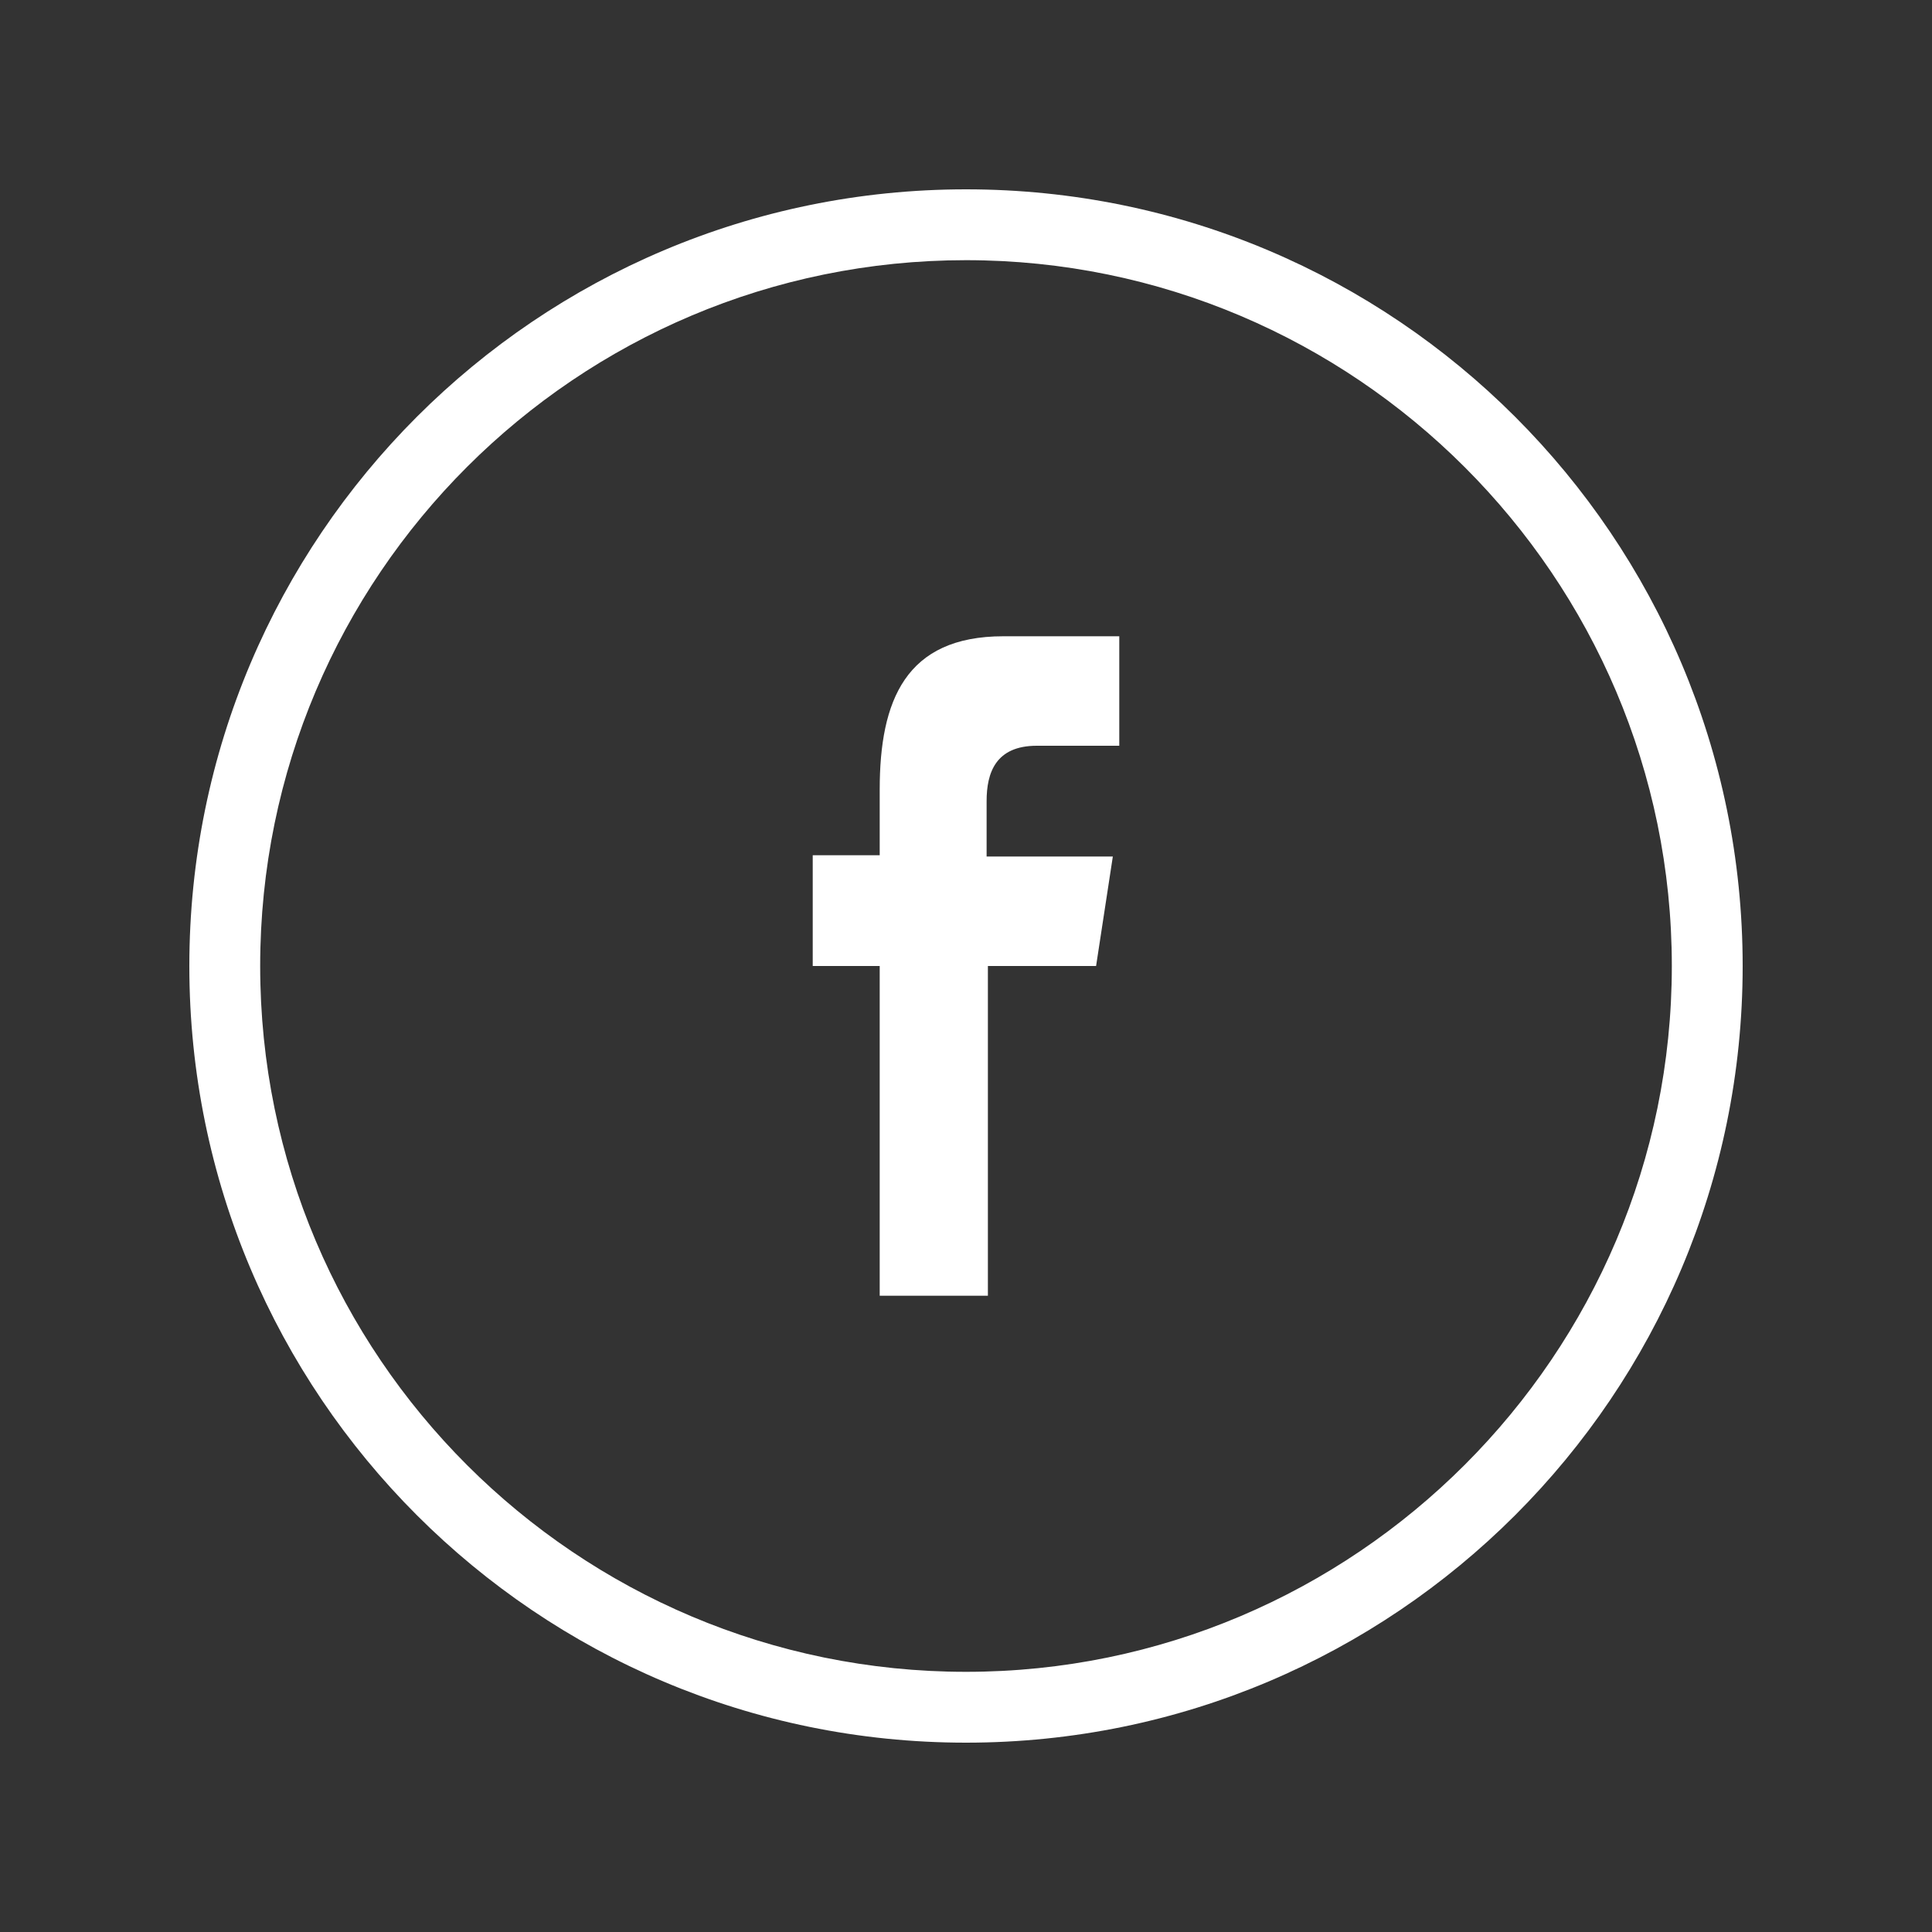 <?xml version="1.0" encoding="utf-8"?>
<!-- Generator: Adobe Illustrator 22.0.1, SVG Export Plug-In . SVG Version: 6.00 Build 0)  -->
<svg version="1.1" id="Слой_1" xmlns="http://www.w3.org/2000/svg" xmlns:xlink="http://www.w3.org/1999/xlink" x="0px" y="0px"
	 viewBox="0 0 150 150" style="enable-background:new 0 0 150 150;" xml:space="preserve">
<rect x="0" y="0" width="150" height="150" fill="#333333" stroke="none"/>
<style type="text/css">
	.st0{fill-rule:evenodd;clip-rule:evenodd;fill:#FFFFFF;}
</style>
<g>
	<path class="st0" d="M135.3,75c0-33.3-27-60.3-60.3-60.3c-33.3,0-60.3,27-60.3,60.3c0,33.3,27,60.3,60.3,60.3
		C108.3,135.3,135.3,108.3,135.3,75L135.3,75z M20.2,75c0-30.3,24.6-54.8,54.8-54.8s54.8,24.6,54.8,54.8s-24.6,54.8-54.8,54.8
		S20.2,105.3,20.2,75L20.2,75z M20.2,75"/>
	<path class="st0" d="M76.7,100.6V75h8.4l1.3-8.5h-9.8v-4.3c0-2.2,0.7-4.3,3.9-4.3h6.4v-8.5h-9c-7.6,0-9.6,5-9.6,11.9v5.1h-5.2V75
		h5.2v25.6H76.7z M76.7,100.6"/>
</g>
</svg>
